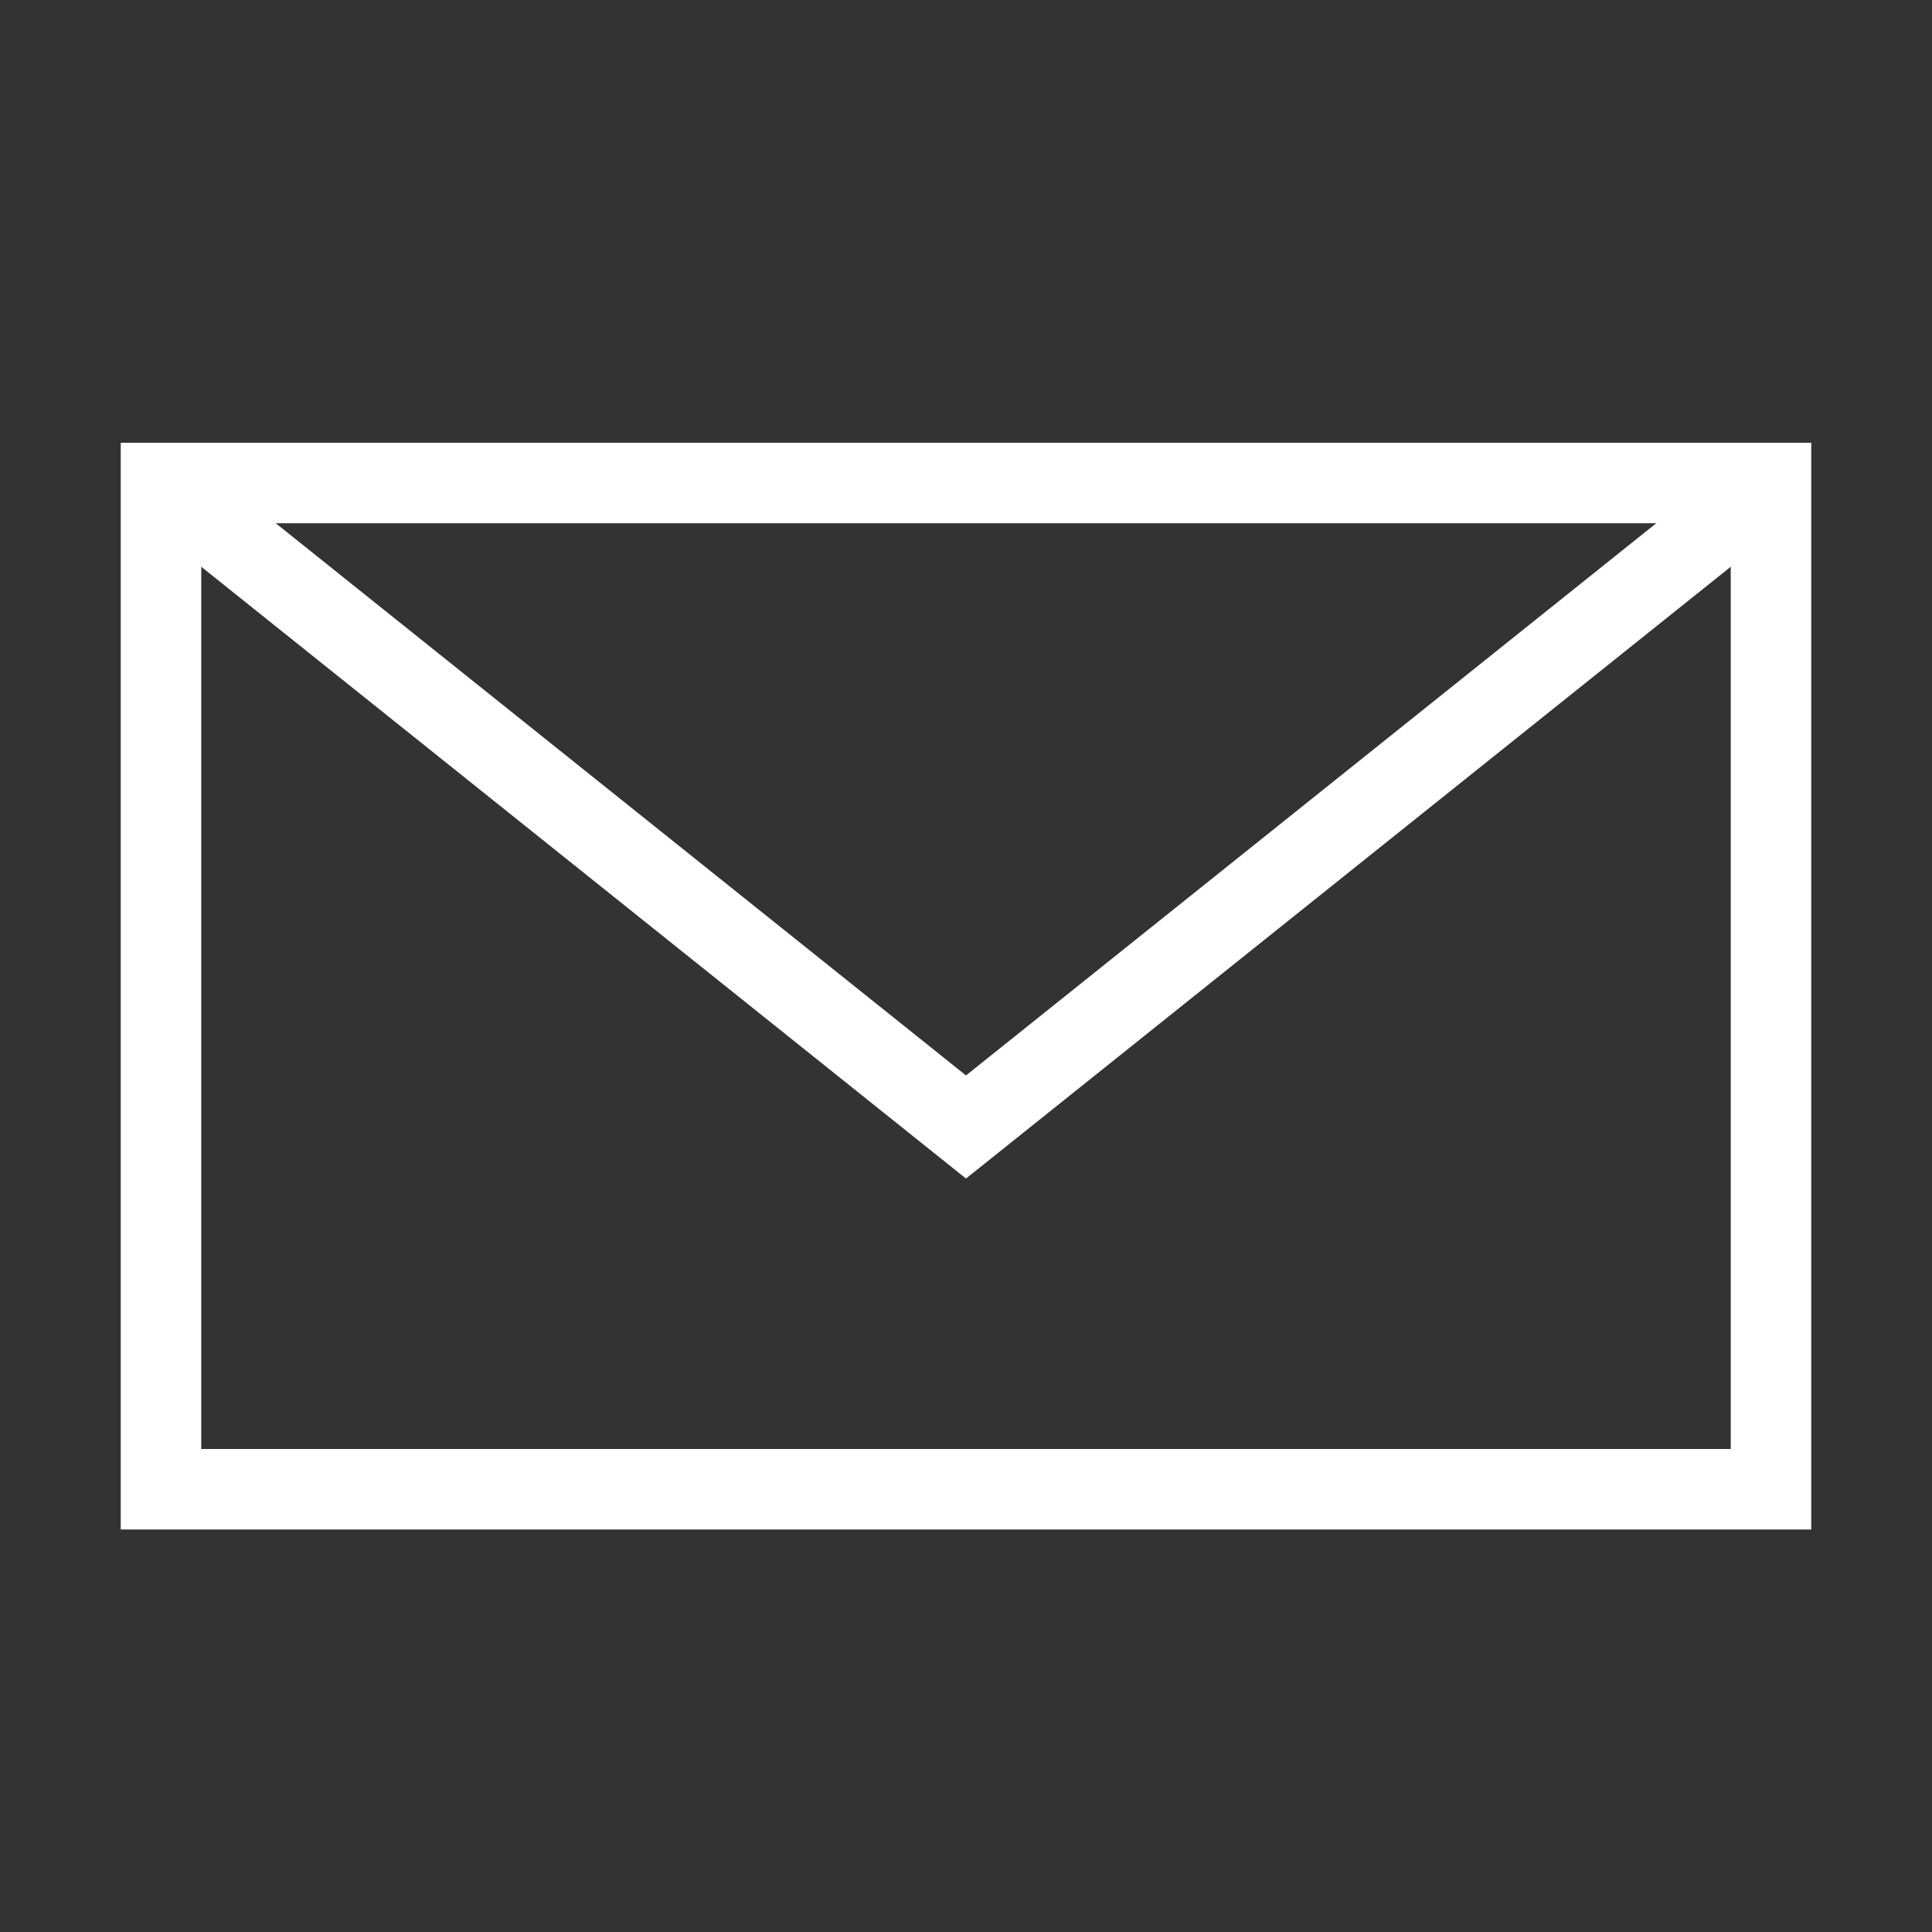 <?xml version="1.0" encoding="UTF-8" standalone="no"?>
<!-- Created with Inkscape (http://www.inkscape.org/) -->
<svg
   xmlns:svg="http://www.w3.org/2000/svg"
   xmlns="http://www.w3.org/2000/svg"
   version="1.0"
   width="100%"
   height="100%"
   viewBox="0 0 48 48"
   id="ontology">
  <rect x="0" y="0" width="48" height="48" fill="#333333" stroke="none"/>
  <defs
     id="defs2385" />
  <rect x='4' y='12' width='40' height='25' style='fill:none; stroke:#ffffff;stroke-width:2;stroke-linecap:butt;stroke-linejoin:miter;'/>
  <path d='M 4,12 24,28 44,12' style='fill:none; stroke:#ffffff;stroke-width:2;stroke-linecap:butt;stroke-linejoin:miter;'/>

</svg>
